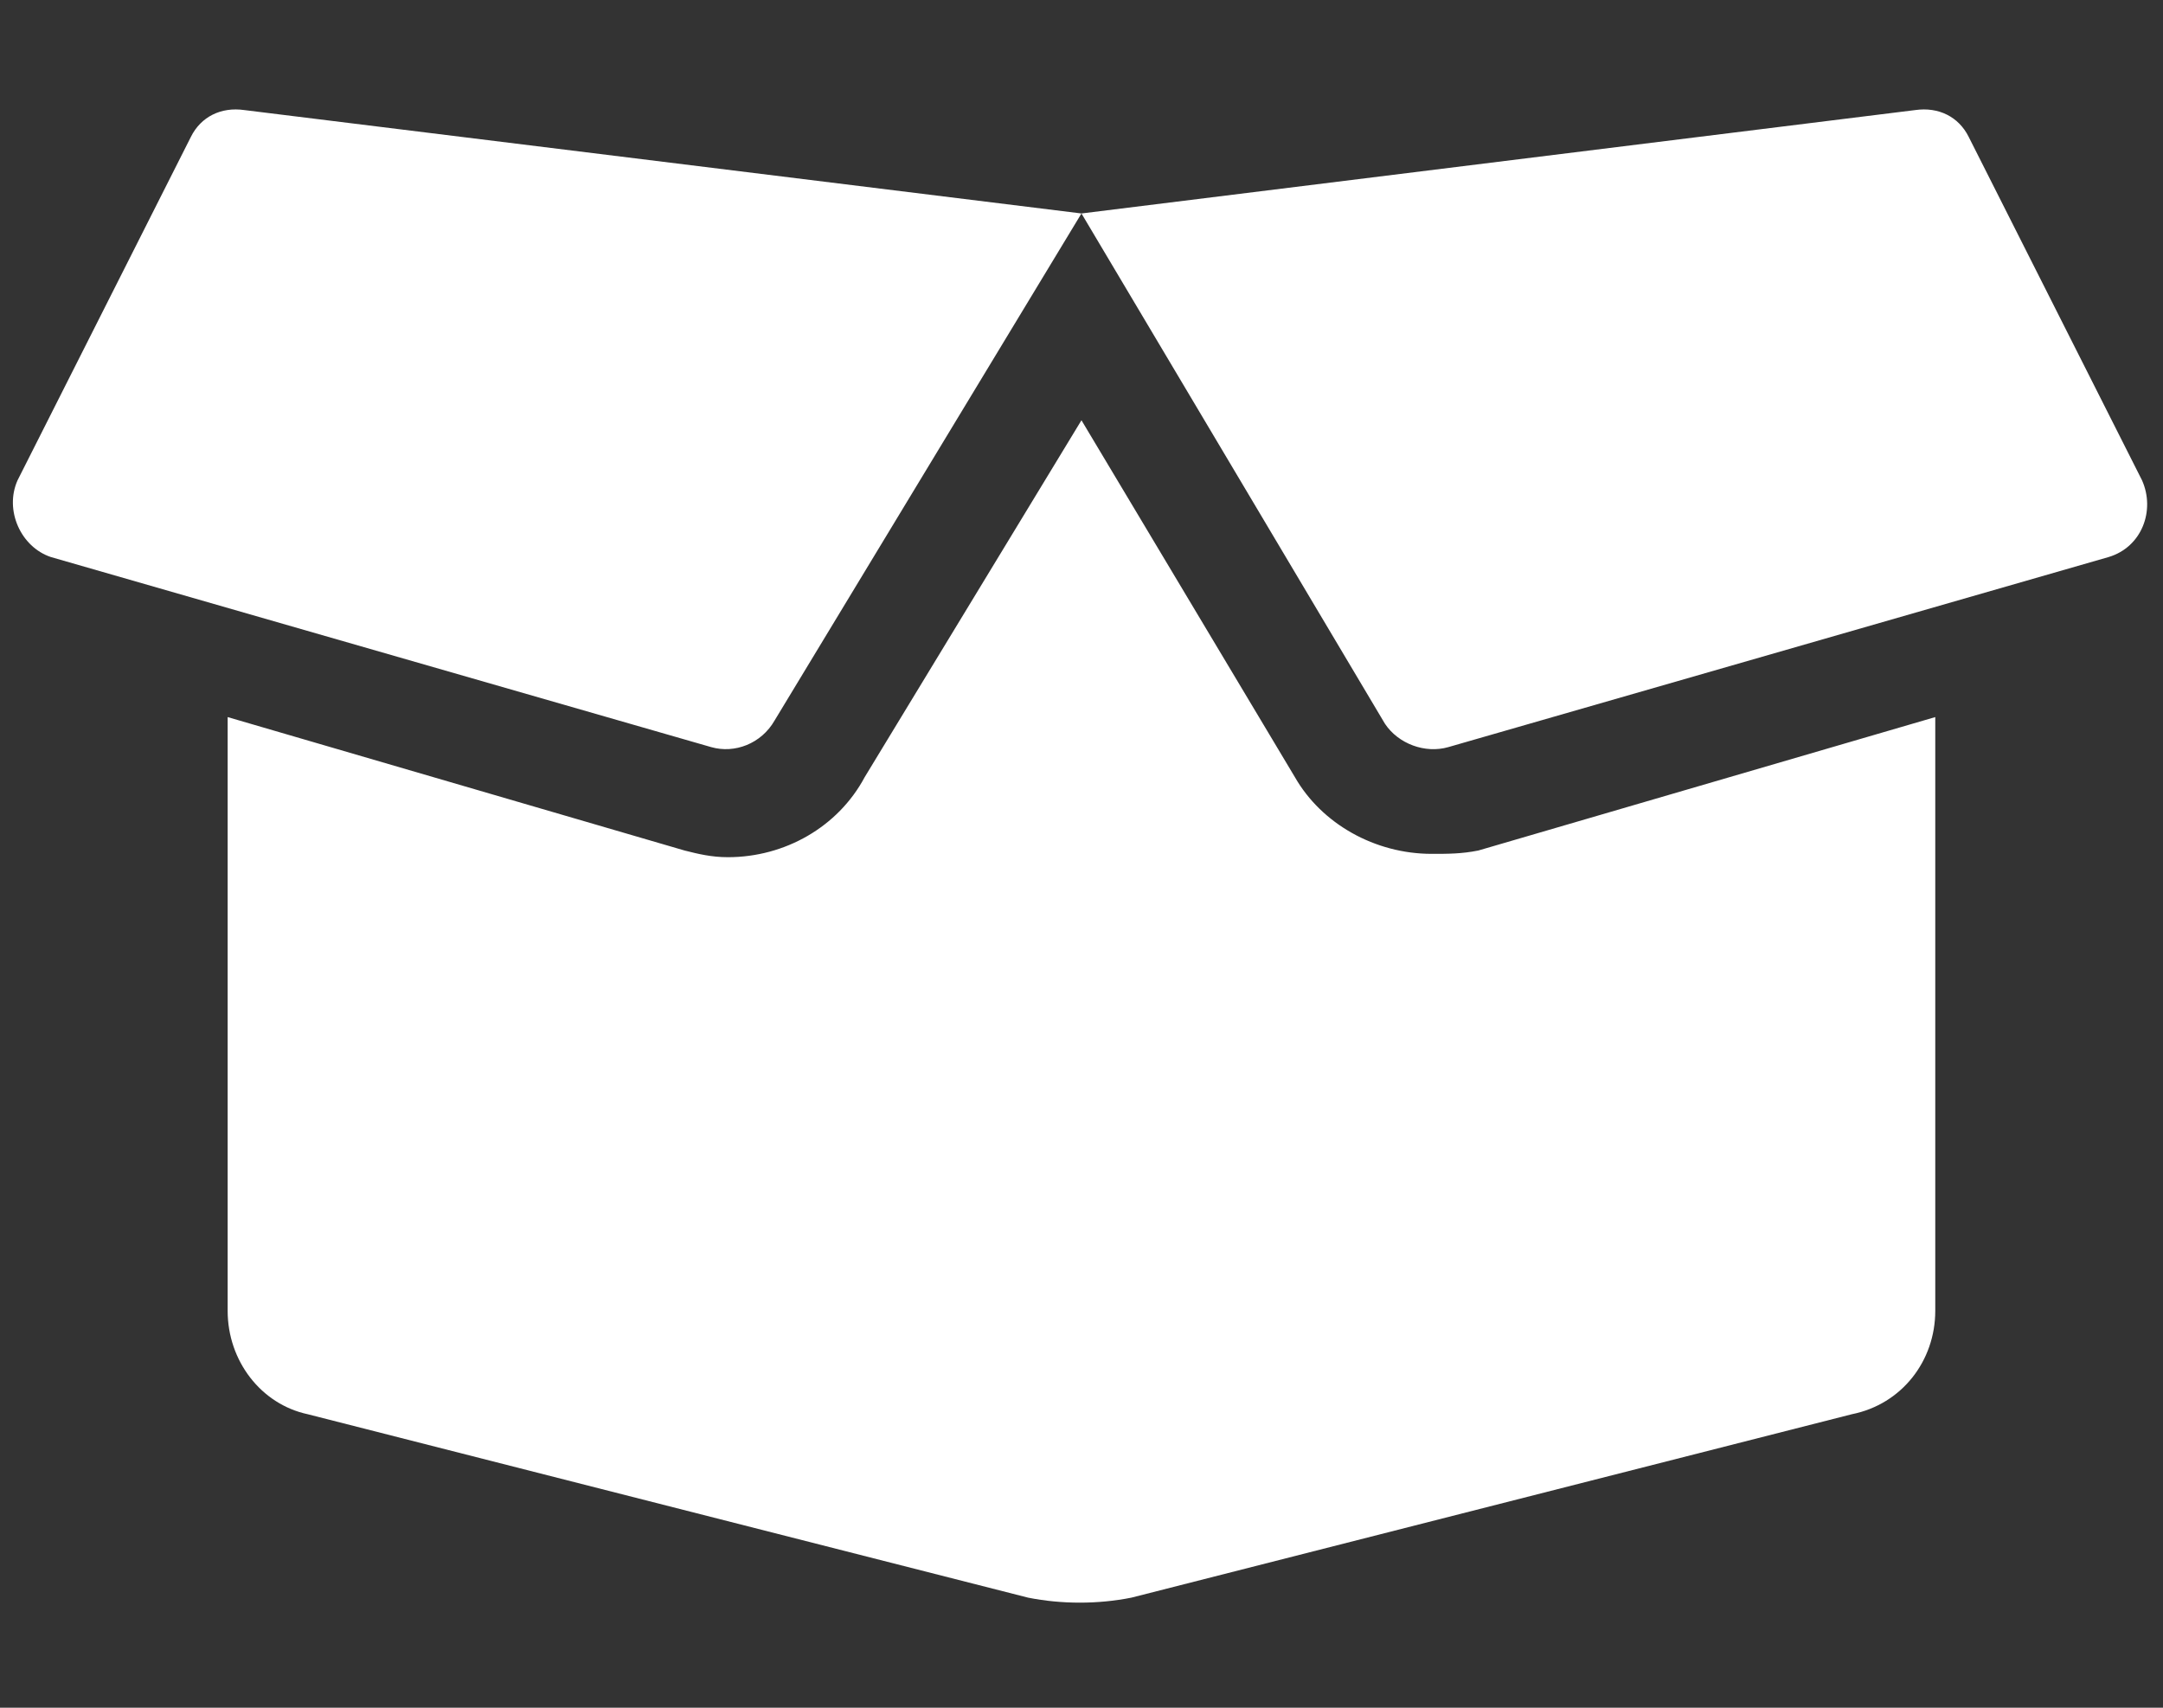 <svg viewBox="0 0 27.867 22" xmlns="http://www.w3.org/2000/svg" xmlns:xlink="http://www.w3.org/1999/xlink" width="27.867" height="22" fill="none" customFrame="#000000">
	<rect x="0" y="0" width="27.867" height="22" fill="#333333" stroke="none"/>
	<path id="Symbol" d="M18.445 11C18.659 11 18.831 11 19.046 10.957L24.933 9.238L24.933 16.887C24.933 17.531 24.503 18.09 23.859 18.219L14.577 20.582C14.148 20.668 13.675 20.668 13.245 20.582L3.964 18.219C3.362 18.09 2.933 17.531 2.933 16.887L2.933 9.238L8.82 10.957C8.991 11 9.163 11.043 9.378 11.043C10.109 11.043 10.796 10.656 11.14 10.012L13.933 5.414L16.683 10.012C17.027 10.613 17.714 11 18.445 11ZM27.597 6.188C27.769 6.574 27.597 7.047 27.167 7.176L18.659 9.625C18.359 9.711 18.015 9.582 17.843 9.324L13.933 2.75L24.675 1.418C24.976 1.375 25.234 1.504 25.363 1.762L27.597 6.188ZM2.46 1.762C2.589 1.504 2.847 1.375 3.148 1.418L13.933 2.75L9.98 9.281C9.808 9.582 9.464 9.711 9.163 9.625L0.655 7.176C0.269 7.047 0.054 6.574 0.226 6.188L2.46 1.762Z" fill="rgb(255,255,255)" fill-rule="nonzero" />
</svg>

